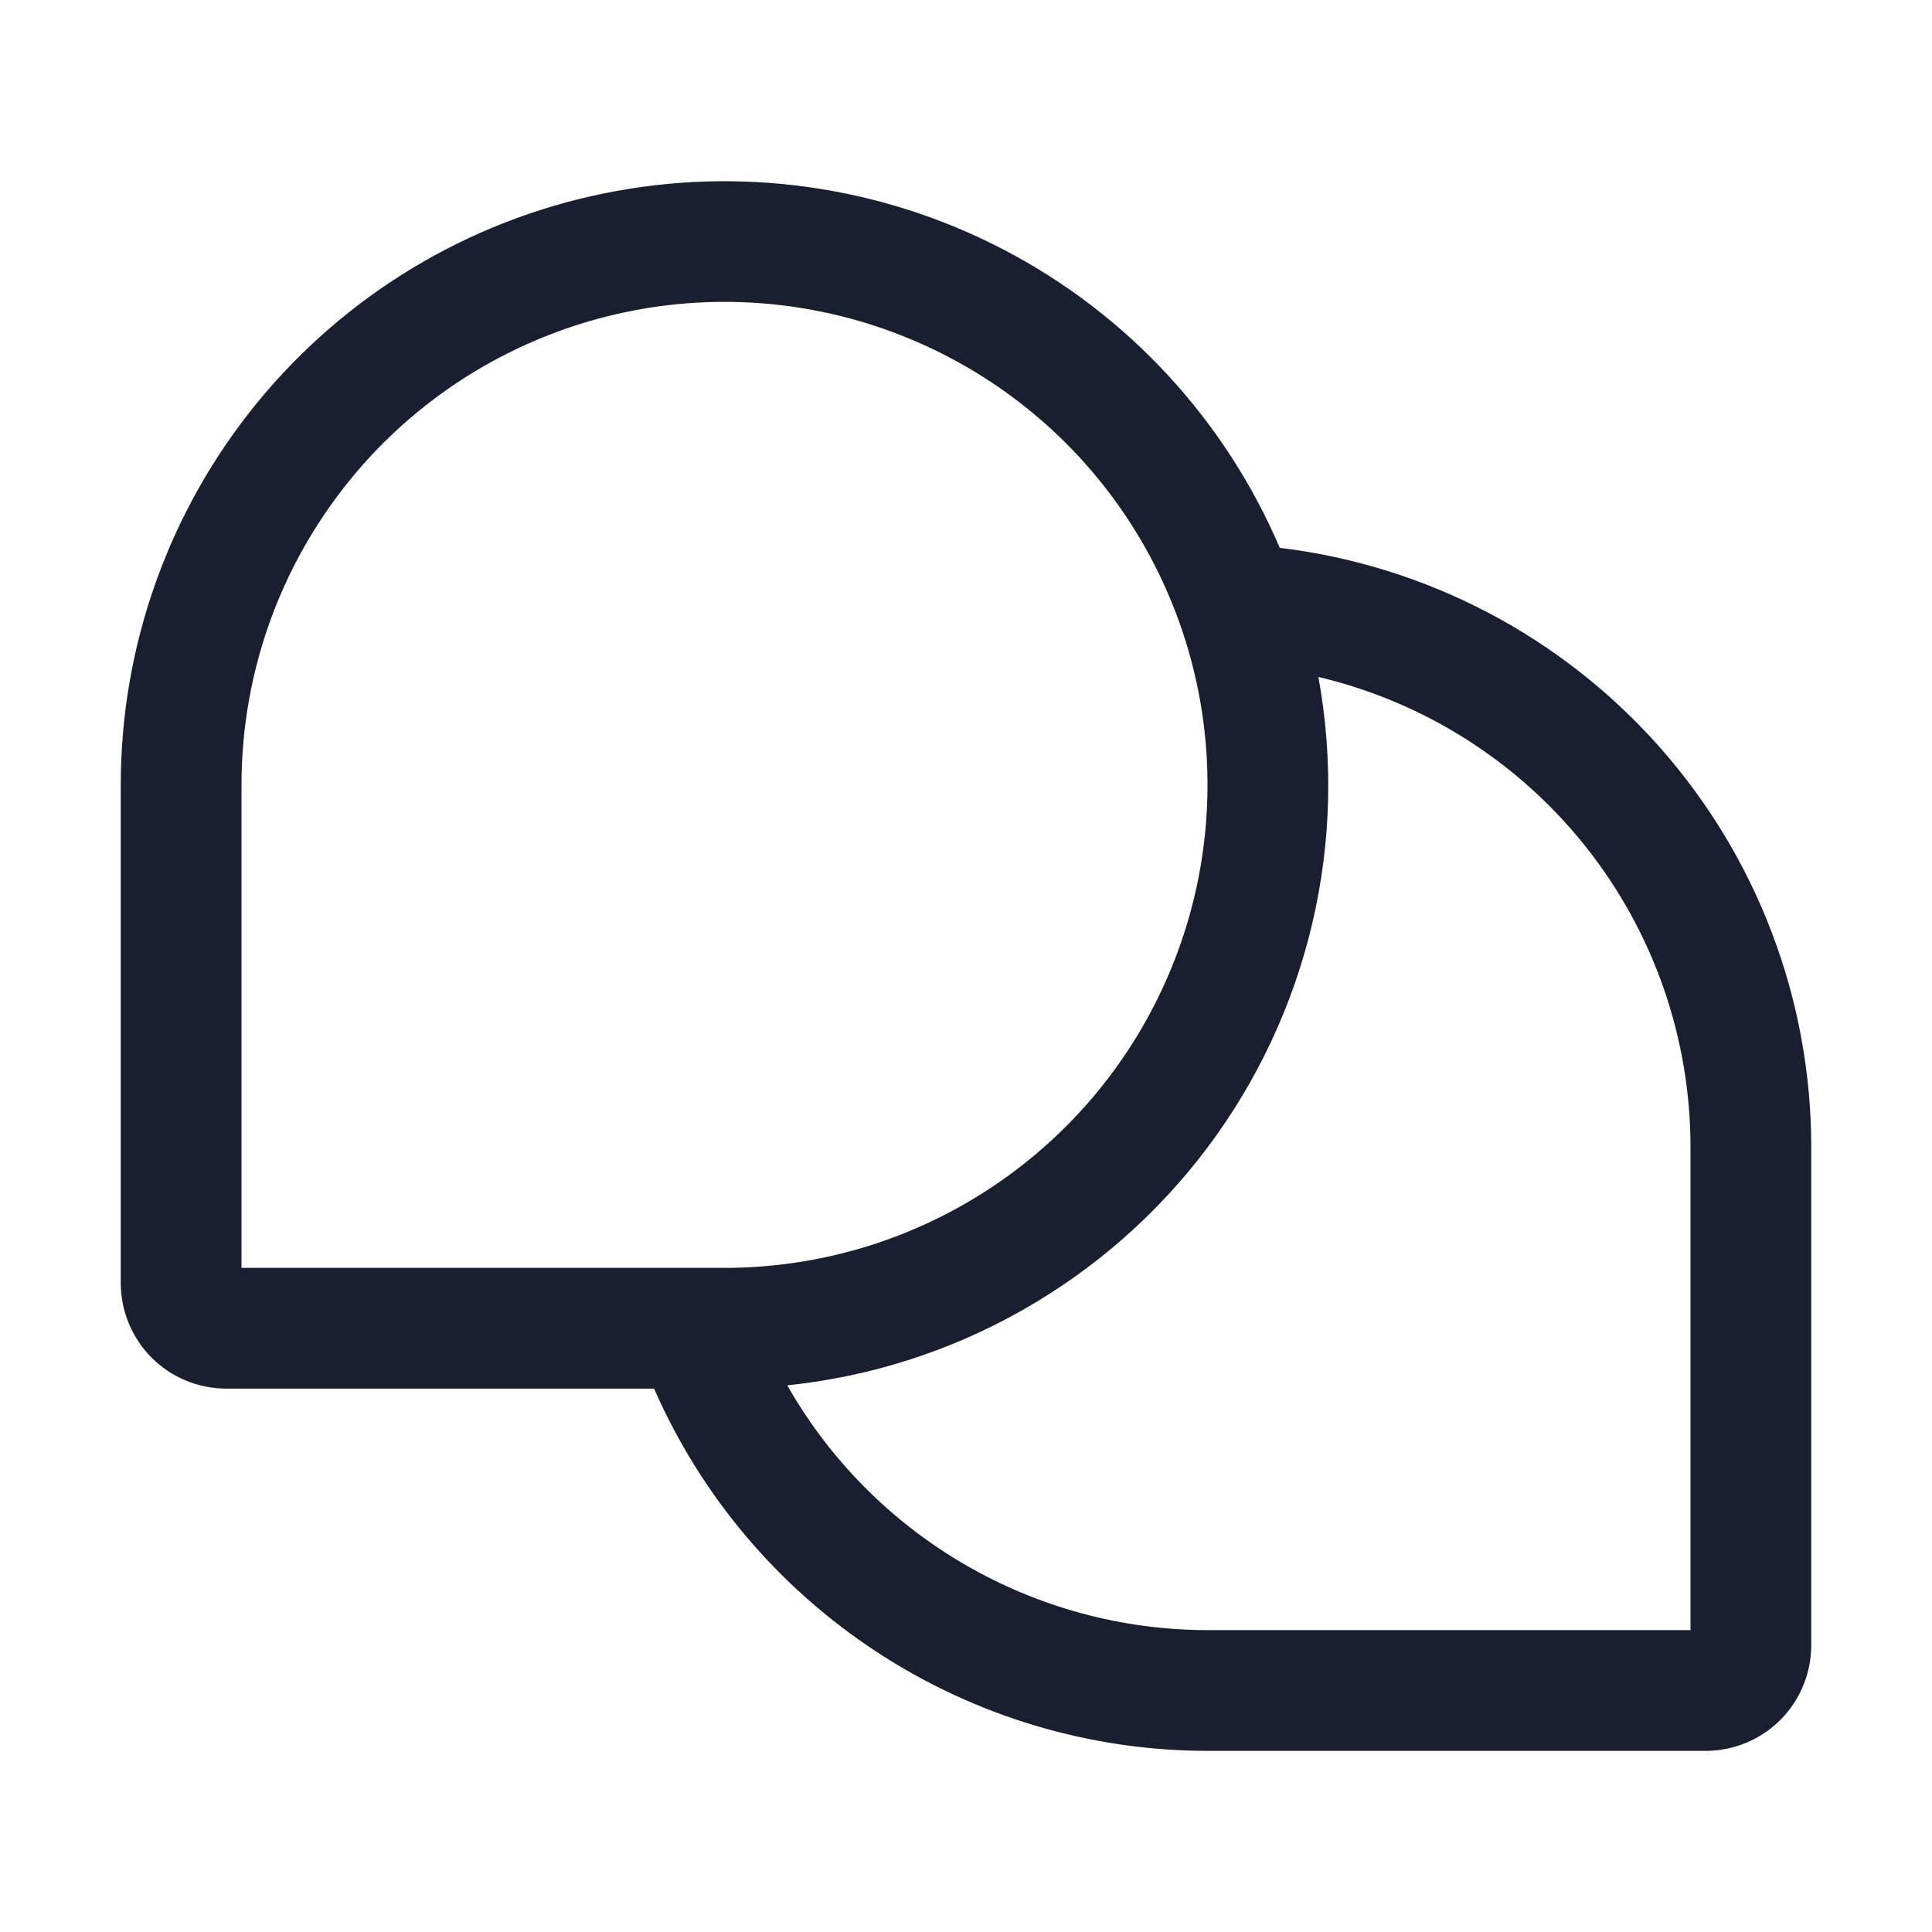 <svg width="20" height="20" viewBox="0 0 20 20" fill="none" xmlns="http://www.w3.org/2000/svg">
<path d="M13.248 5.671C12.682 4.347 11.677 3.258 10.401 2.59C9.126 1.922 7.658 1.714 6.248 2.003C4.837 2.291 3.569 3.058 2.658 4.174C1.748 5.289 1.25 6.685 1.25 8.125V13.281C1.25 13.571 1.365 13.849 1.57 14.055C1.775 14.26 2.054 14.375 2.344 14.375H6.771C7.259 15.489 8.06 16.436 9.078 17.102C10.095 17.768 11.284 18.124 12.5 18.125H17.656C17.946 18.125 18.224 18.01 18.43 17.805C18.635 17.599 18.75 17.321 18.75 17.031V11.875C18.75 10.347 18.19 8.872 17.176 7.729C16.162 6.586 14.765 5.854 13.248 5.671ZM2.5 8.125C2.5 7.136 2.793 6.169 3.343 5.347C3.892 4.525 4.673 3.884 5.587 3.506C6.5 3.127 7.506 3.028 8.475 3.221C9.445 3.414 10.336 3.89 11.036 4.589C11.735 5.289 12.211 6.18 12.404 7.149C12.597 8.119 12.498 9.125 12.119 10.038C11.741 10.952 11.1 11.733 10.278 12.282C9.456 12.832 8.489 13.125 7.5 13.125H2.5V8.125ZM17.5 16.875H12.5C11.616 16.874 10.748 16.639 9.984 16.194C9.22 15.749 8.587 15.11 8.15 14.341C9.006 14.252 9.834 13.988 10.583 13.563C11.332 13.139 11.985 12.565 12.502 11.876C13.018 11.188 13.386 10.4 13.584 9.562C13.781 8.725 13.803 7.855 13.648 7.008C14.745 7.267 15.722 7.889 16.421 8.772C17.12 9.655 17.5 10.748 17.5 11.875V16.875Z" fill="#191F2E"/>
</svg>
